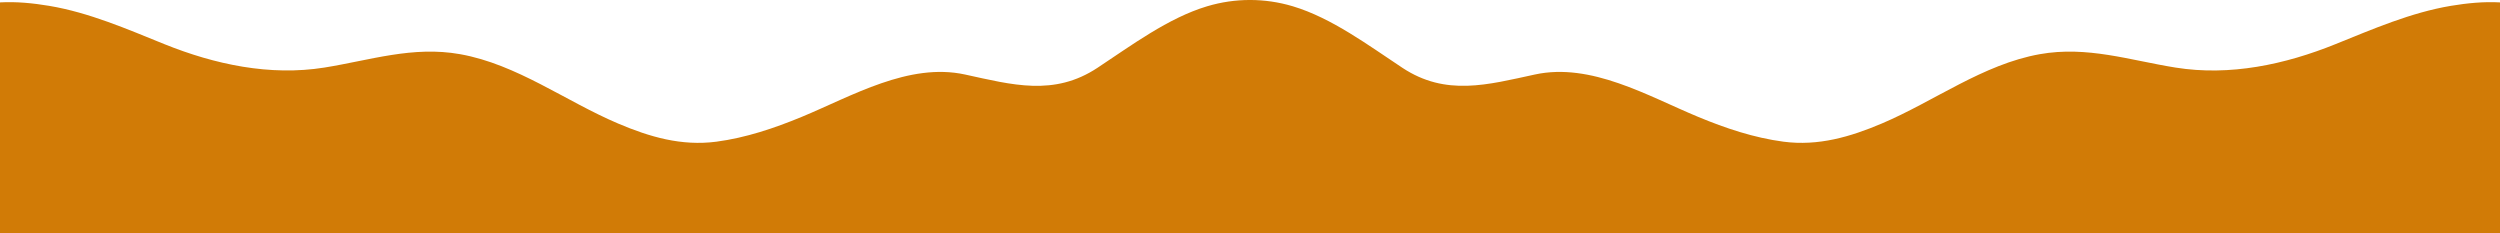 <?xml version="1.0" encoding="utf-8"?>
<!-- Generator: Adobe Illustrator 27.9.5, SVG Export Plug-In . SVG Version: 9.03 Build 54986)  -->
<svg version="1.1" id="Calque_1" xmlns="http://www.w3.org/2000/svg" xmlns:xlink="http://www.w3.org/1999/xlink" x="0px" y="0px"
	 viewBox="0 0 3848 358.9" style="enable-background:new 0 0 3848 358.9;" xml:space="preserve">
<style type="text/css">
	.st0{fill:#d17b06;}
</style>
<g>
	<g>
		<path class="st0" d="M3772.3,9c-61.7,10.4-119.6,35.6-177.4,58.9c-77.7,31.4-162.5,49.6-246.4,36.1
			c-70.5-11.3-136-33.6-208.9-20.6c-87.4,15.6-162.3,72.4-243.1,106.7c-48.6,20.6-97.7,35-151.3,28c-45.4-6-89.3-20.7-131.4-38.2
			c-77.6-32.2-165-84-251.4-65.2c-72.6,15.7-136.9,33.9-203.8-10.3C2107,70.3,2049.8,27.6,1990,9.7c-0.2-0.1-0.4-0.1-0.7-0.2
			c-42.6-12.7-88.1-12.7-130.7,0c-0.2,0.1-0.4,0.1-0.7,0.2c-59.8,17.9-117,60.6-168.7,94.7c-66.9,44.2-131.2,26.1-203.8,10.3
			c-86.4-18.8-173.9,33.1-251.4,65.2c-42.1,17.4-86,32.2-131.4,38.2c-53.6,7-102.7-7.3-151.3-28C870.5,155.8,795.7,99,708.2,83.4
			c-72.9-13-138.4,9.3-208.9,20.6c-83.9,13.4-168.7-4.8-246.4-36.1C195.3,44.6,137.4,19.4,75.7,9C50.5,4.8,25,2.3,0,3.7v355.2h1924
			h1924V3.7C3823,2.3,3797.5,4.8,3772.3,9z"/>
	</g>
</g>
</svg>
